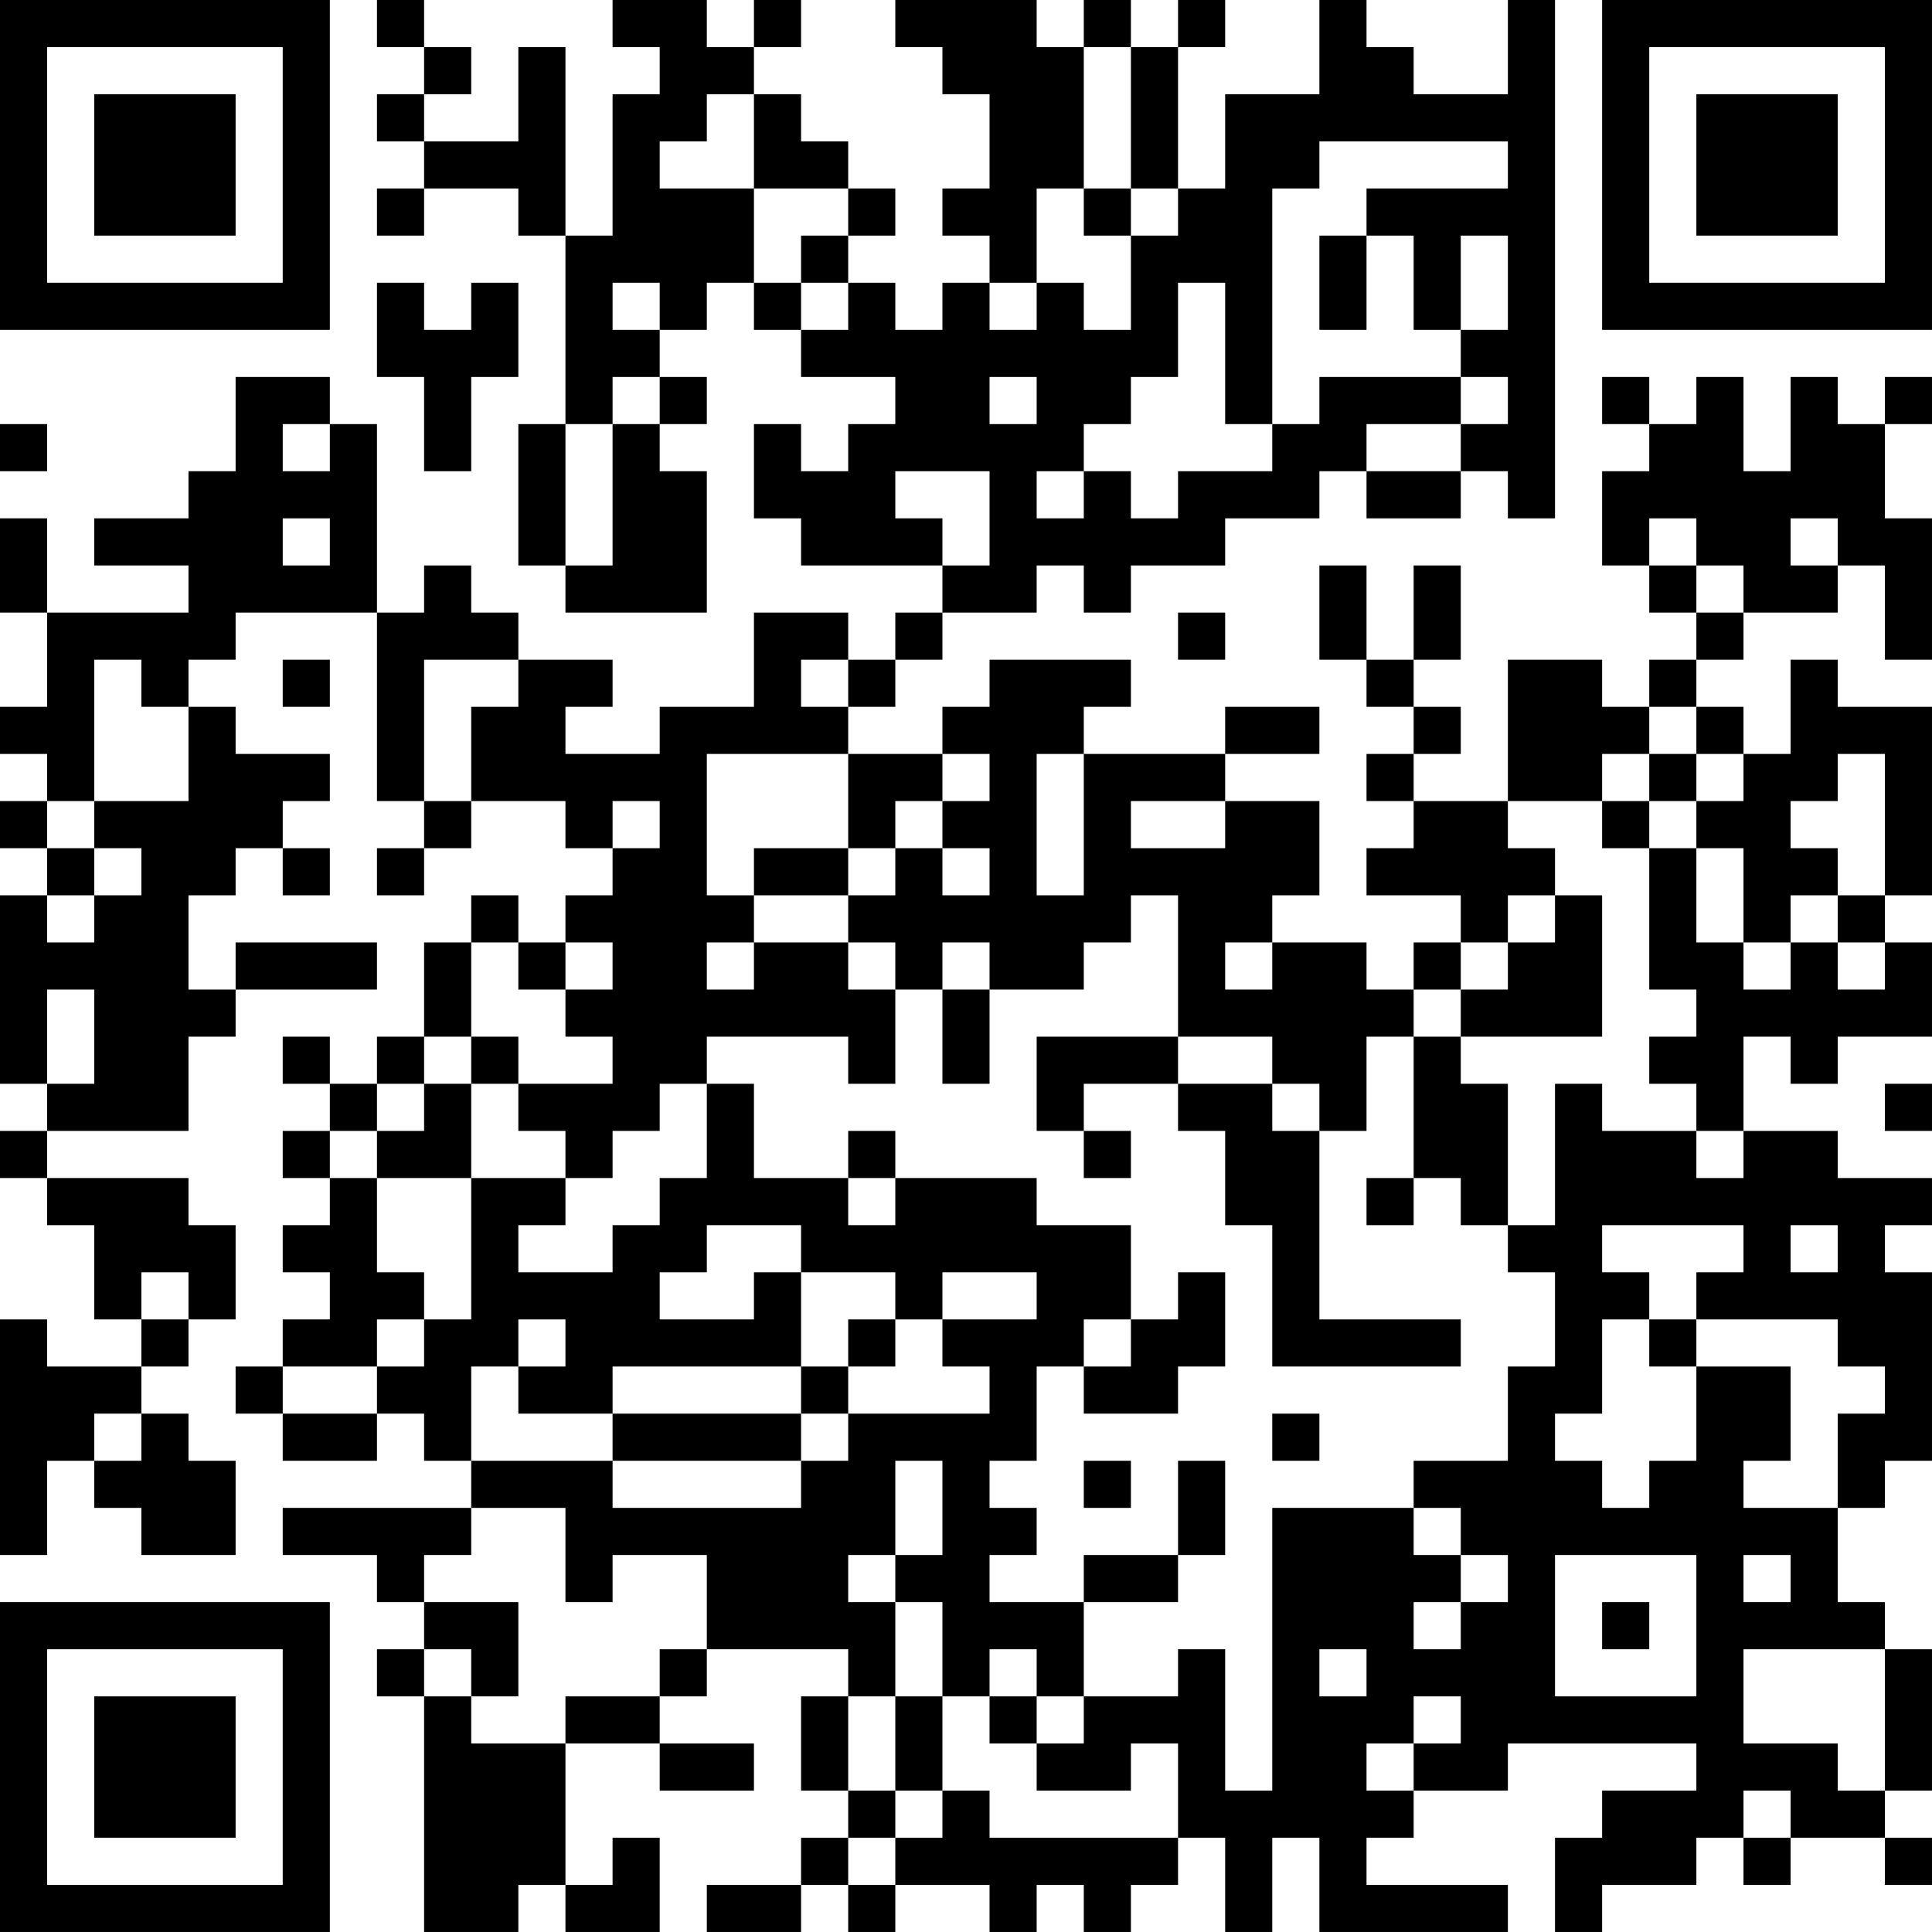 <?xml version="1.0" encoding="UTF-8"?>
<svg xmlns="http://www.w3.org/2000/svg" version="1.1" width="200" height="200" viewBox="0 0 200 200"><rect x="0" y="0" width="200" height="200" fill="#ffffff"/><g transform="scale(4.878)"><g transform="translate(0,0)"><path fill-rule="evenodd" d="M8 0L8 1L9 1L9 2L8 2L8 3L9 3L9 4L8 4L8 5L9 5L9 4L11 4L11 5L12 5L12 9L11 9L11 12L12 12L12 13L15 13L15 10L14 10L14 9L15 9L15 8L14 8L14 7L15 7L15 6L16 6L16 7L17 7L17 8L19 8L19 9L18 9L18 10L17 10L17 9L16 9L16 11L17 11L17 12L20 12L20 13L19 13L19 14L18 14L18 13L16 13L16 15L14 15L14 16L12 16L12 15L13 15L13 14L11 14L11 13L10 13L10 12L9 12L9 13L8 13L8 9L7 9L7 8L5 8L5 10L4 10L4 11L2 11L2 12L4 12L4 13L1 13L1 11L0 11L0 13L1 13L1 15L0 15L0 16L1 16L1 17L0 17L0 18L1 18L1 19L0 19L0 23L1 23L1 24L0 24L0 25L1 25L1 26L2 26L2 28L3 28L3 29L1 29L1 28L0 28L0 33L1 33L1 31L2 31L2 32L3 32L3 33L5 33L5 31L4 31L4 30L3 30L3 29L4 29L4 28L5 28L5 26L4 26L4 25L1 25L1 24L4 24L4 22L5 22L5 21L8 21L8 20L5 20L5 21L4 21L4 19L5 19L5 18L6 18L6 19L7 19L7 18L6 18L6 17L7 17L7 16L5 16L5 15L4 15L4 14L5 14L5 13L8 13L8 17L9 17L9 18L8 18L8 19L9 19L9 18L10 18L10 17L12 17L12 18L13 18L13 19L12 19L12 20L11 20L11 19L10 19L10 20L9 20L9 22L8 22L8 23L7 23L7 22L6 22L6 23L7 23L7 24L6 24L6 25L7 25L7 26L6 26L6 27L7 27L7 28L6 28L6 29L5 29L5 30L6 30L6 31L8 31L8 30L9 30L9 31L10 31L10 32L6 32L6 33L8 33L8 34L9 34L9 35L8 35L8 36L9 36L9 41L11 41L11 40L12 40L12 41L14 41L14 39L13 39L13 40L12 40L12 37L14 37L14 38L16 38L16 37L14 37L14 36L15 36L15 35L18 35L18 36L17 36L17 38L18 38L18 39L17 39L17 40L15 40L15 41L17 41L17 40L18 40L18 41L19 41L19 40L21 40L21 41L22 41L22 40L23 40L23 41L24 41L24 40L25 40L25 39L26 39L26 41L27 41L27 39L28 39L28 41L32 41L32 40L29 40L29 39L30 39L30 38L32 38L32 37L36 37L36 38L34 38L34 39L33 39L33 41L34 41L34 40L36 40L36 39L37 39L37 40L38 40L38 39L40 39L40 40L41 40L41 39L40 39L40 38L41 38L41 35L40 35L40 34L39 34L39 32L40 32L40 31L41 31L41 27L40 27L40 26L41 26L41 25L39 25L39 24L37 24L37 22L38 22L38 23L39 23L39 22L41 22L41 20L40 20L40 19L41 19L41 15L39 15L39 14L38 14L38 16L37 16L37 15L36 15L36 14L37 14L37 13L39 13L39 12L40 12L40 14L41 14L41 11L40 11L40 9L41 9L41 8L40 8L40 9L39 9L39 8L38 8L38 10L37 10L37 8L36 8L36 9L35 9L35 8L34 8L34 9L35 9L35 10L34 10L34 12L35 12L35 13L36 13L36 14L35 14L35 15L34 15L34 14L32 14L32 17L30 17L30 16L31 16L31 15L30 15L30 14L31 14L31 12L30 12L30 14L29 14L29 12L28 12L28 14L29 14L29 15L30 15L30 16L29 16L29 17L30 17L30 18L29 18L29 19L31 19L31 20L30 20L30 21L29 21L29 20L27 20L27 19L28 19L28 17L26 17L26 16L28 16L28 15L26 15L26 16L23 16L23 15L24 15L24 14L21 14L21 15L20 15L20 16L18 16L18 15L19 15L19 14L20 14L20 13L22 13L22 12L23 12L23 13L24 13L24 12L26 12L26 11L28 11L28 10L29 10L29 11L31 11L31 10L32 10L32 11L33 11L33 0L32 0L32 2L30 2L30 1L29 1L29 0L28 0L28 2L26 2L26 4L25 4L25 1L26 1L26 0L25 0L25 1L24 1L24 0L23 0L23 1L22 1L22 0L19 0L19 1L20 1L20 2L21 2L21 4L20 4L20 5L21 5L21 6L20 6L20 7L19 7L19 6L18 6L18 5L19 5L19 4L18 4L18 3L17 3L17 2L16 2L16 1L17 1L17 0L16 0L16 1L15 1L15 0L13 0L13 1L14 1L14 2L13 2L13 5L12 5L12 1L11 1L11 3L9 3L9 2L10 2L10 1L9 1L9 0ZM23 1L23 4L22 4L22 6L21 6L21 7L22 7L22 6L23 6L23 7L24 7L24 5L25 5L25 4L24 4L24 1ZM15 2L15 3L14 3L14 4L16 4L16 6L17 6L17 7L18 7L18 6L17 6L17 5L18 5L18 4L16 4L16 2ZM28 3L28 4L27 4L27 9L26 9L26 6L25 6L25 8L24 8L24 9L23 9L23 10L22 10L22 11L23 11L23 10L24 10L24 11L25 11L25 10L27 10L27 9L28 9L28 8L31 8L31 9L29 9L29 10L31 10L31 9L32 9L32 8L31 8L31 7L32 7L32 5L31 5L31 7L30 7L30 5L29 5L29 4L32 4L32 3ZM23 4L23 5L24 5L24 4ZM28 5L28 7L29 7L29 5ZM8 6L8 8L9 8L9 10L10 10L10 8L11 8L11 6L10 6L10 7L9 7L9 6ZM13 6L13 7L14 7L14 6ZM13 8L13 9L12 9L12 12L13 12L13 9L14 9L14 8ZM21 8L21 9L22 9L22 8ZM0 9L0 10L1 10L1 9ZM6 9L6 10L7 10L7 9ZM19 10L19 11L20 11L20 12L21 12L21 10ZM6 11L6 12L7 12L7 11ZM35 11L35 12L36 12L36 13L37 13L37 12L36 12L36 11ZM38 11L38 12L39 12L39 11ZM25 13L25 14L26 14L26 13ZM2 14L2 17L1 17L1 18L2 18L2 19L1 19L1 20L2 20L2 19L3 19L3 18L2 18L2 17L4 17L4 15L3 15L3 14ZM6 14L6 15L7 15L7 14ZM9 14L9 17L10 17L10 15L11 15L11 14ZM17 14L17 15L18 15L18 14ZM35 15L35 16L34 16L34 17L32 17L32 18L33 18L33 19L32 19L32 20L31 20L31 21L30 21L30 22L29 22L29 24L28 24L28 23L27 23L27 22L25 22L25 19L24 19L24 20L23 20L23 21L21 21L21 20L20 20L20 21L19 21L19 20L18 20L18 19L19 19L19 18L20 18L20 19L21 19L21 18L20 18L20 17L21 17L21 16L20 16L20 17L19 17L19 18L18 18L18 16L15 16L15 19L16 19L16 20L15 20L15 21L16 21L16 20L18 20L18 21L19 21L19 23L18 23L18 22L15 22L15 23L14 23L14 24L13 24L13 25L12 25L12 24L11 24L11 23L13 23L13 22L12 22L12 21L13 21L13 20L12 20L12 21L11 21L11 20L10 20L10 22L9 22L9 23L8 23L8 24L7 24L7 25L8 25L8 27L9 27L9 28L8 28L8 29L6 29L6 30L8 30L8 29L9 29L9 28L10 28L10 25L12 25L12 26L11 26L11 27L13 27L13 26L14 26L14 25L15 25L15 23L16 23L16 25L18 25L18 26L19 26L19 25L22 25L22 26L24 26L24 28L23 28L23 29L22 29L22 31L21 31L21 32L22 32L22 33L21 33L21 34L23 34L23 36L22 36L22 35L21 35L21 36L20 36L20 34L19 34L19 33L20 33L20 31L19 31L19 33L18 33L18 34L19 34L19 36L18 36L18 38L19 38L19 39L18 39L18 40L19 40L19 39L20 39L20 38L21 38L21 39L25 39L25 37L24 37L24 38L22 38L22 37L23 37L23 36L25 36L25 35L26 35L26 38L27 38L27 32L30 32L30 33L31 33L31 34L30 34L30 35L31 35L31 34L32 34L32 33L31 33L31 32L30 32L30 31L32 31L32 29L33 29L33 27L32 27L32 26L33 26L33 23L34 23L34 24L36 24L36 25L37 25L37 24L36 24L36 23L35 23L35 22L36 22L36 21L35 21L35 18L36 18L36 20L37 20L37 21L38 21L38 20L39 20L39 21L40 21L40 20L39 20L39 19L40 19L40 16L39 16L39 17L38 17L38 18L39 18L39 19L38 19L38 20L37 20L37 18L36 18L36 17L37 17L37 16L36 16L36 15ZM22 16L22 19L23 19L23 16ZM35 16L35 17L34 17L34 18L35 18L35 17L36 17L36 16ZM13 17L13 18L14 18L14 17ZM24 17L24 18L26 18L26 17ZM16 18L16 19L18 19L18 18ZM33 19L33 20L32 20L32 21L31 21L31 22L30 22L30 25L29 25L29 26L30 26L30 25L31 25L31 26L32 26L32 23L31 23L31 22L34 22L34 19ZM26 20L26 21L27 21L27 20ZM1 21L1 23L2 23L2 21ZM20 21L20 23L21 23L21 21ZM10 22L10 23L9 23L9 24L8 24L8 25L10 25L10 23L11 23L11 22ZM22 22L22 24L23 24L23 25L24 25L24 24L23 24L23 23L25 23L25 24L26 24L26 26L27 26L27 29L31 29L31 28L28 28L28 24L27 24L27 23L25 23L25 22ZM40 23L40 24L41 24L41 23ZM18 24L18 25L19 25L19 24ZM15 26L15 27L14 27L14 28L16 28L16 27L17 27L17 29L13 29L13 30L11 30L11 29L12 29L12 28L11 28L11 29L10 29L10 31L13 31L13 32L17 32L17 31L18 31L18 30L21 30L21 29L20 29L20 28L22 28L22 27L20 27L20 28L19 28L19 27L17 27L17 26ZM34 26L34 27L35 27L35 28L34 28L34 30L33 30L33 31L34 31L34 32L35 32L35 31L36 31L36 29L38 29L38 31L37 31L37 32L39 32L39 30L40 30L40 29L39 29L39 28L36 28L36 27L37 27L37 26ZM38 26L38 27L39 27L39 26ZM3 27L3 28L4 28L4 27ZM25 27L25 28L24 28L24 29L23 29L23 30L25 30L25 29L26 29L26 27ZM18 28L18 29L17 29L17 30L13 30L13 31L17 31L17 30L18 30L18 29L19 29L19 28ZM35 28L35 29L36 29L36 28ZM2 30L2 31L3 31L3 30ZM27 30L27 31L28 31L28 30ZM23 31L23 32L24 32L24 31ZM25 31L25 33L23 33L23 34L25 34L25 33L26 33L26 31ZM10 32L10 33L9 33L9 34L11 34L11 36L10 36L10 35L9 35L9 36L10 36L10 37L12 37L12 36L14 36L14 35L15 35L15 33L13 33L13 34L12 34L12 32ZM33 33L33 36L36 36L36 33ZM37 33L37 34L38 34L38 33ZM34 34L34 35L35 35L35 34ZM28 35L28 36L29 36L29 35ZM37 35L37 37L39 37L39 38L40 38L40 35ZM19 36L19 38L20 38L20 36ZM21 36L21 37L22 37L22 36ZM30 36L30 37L29 37L29 38L30 38L30 37L31 37L31 36ZM37 38L37 39L38 39L38 38ZM0 0L0 7L7 7L7 0ZM1 1L1 6L6 6L6 1ZM2 2L2 5L5 5L5 2ZM34 0L34 7L41 7L41 0ZM35 1L35 6L40 6L40 1ZM36 2L36 5L39 5L39 2ZM0 34L0 41L7 41L7 34ZM1 35L1 40L6 40L6 35ZM2 36L2 39L5 39L5 36Z" fill="#000000"/></g></g></svg>
